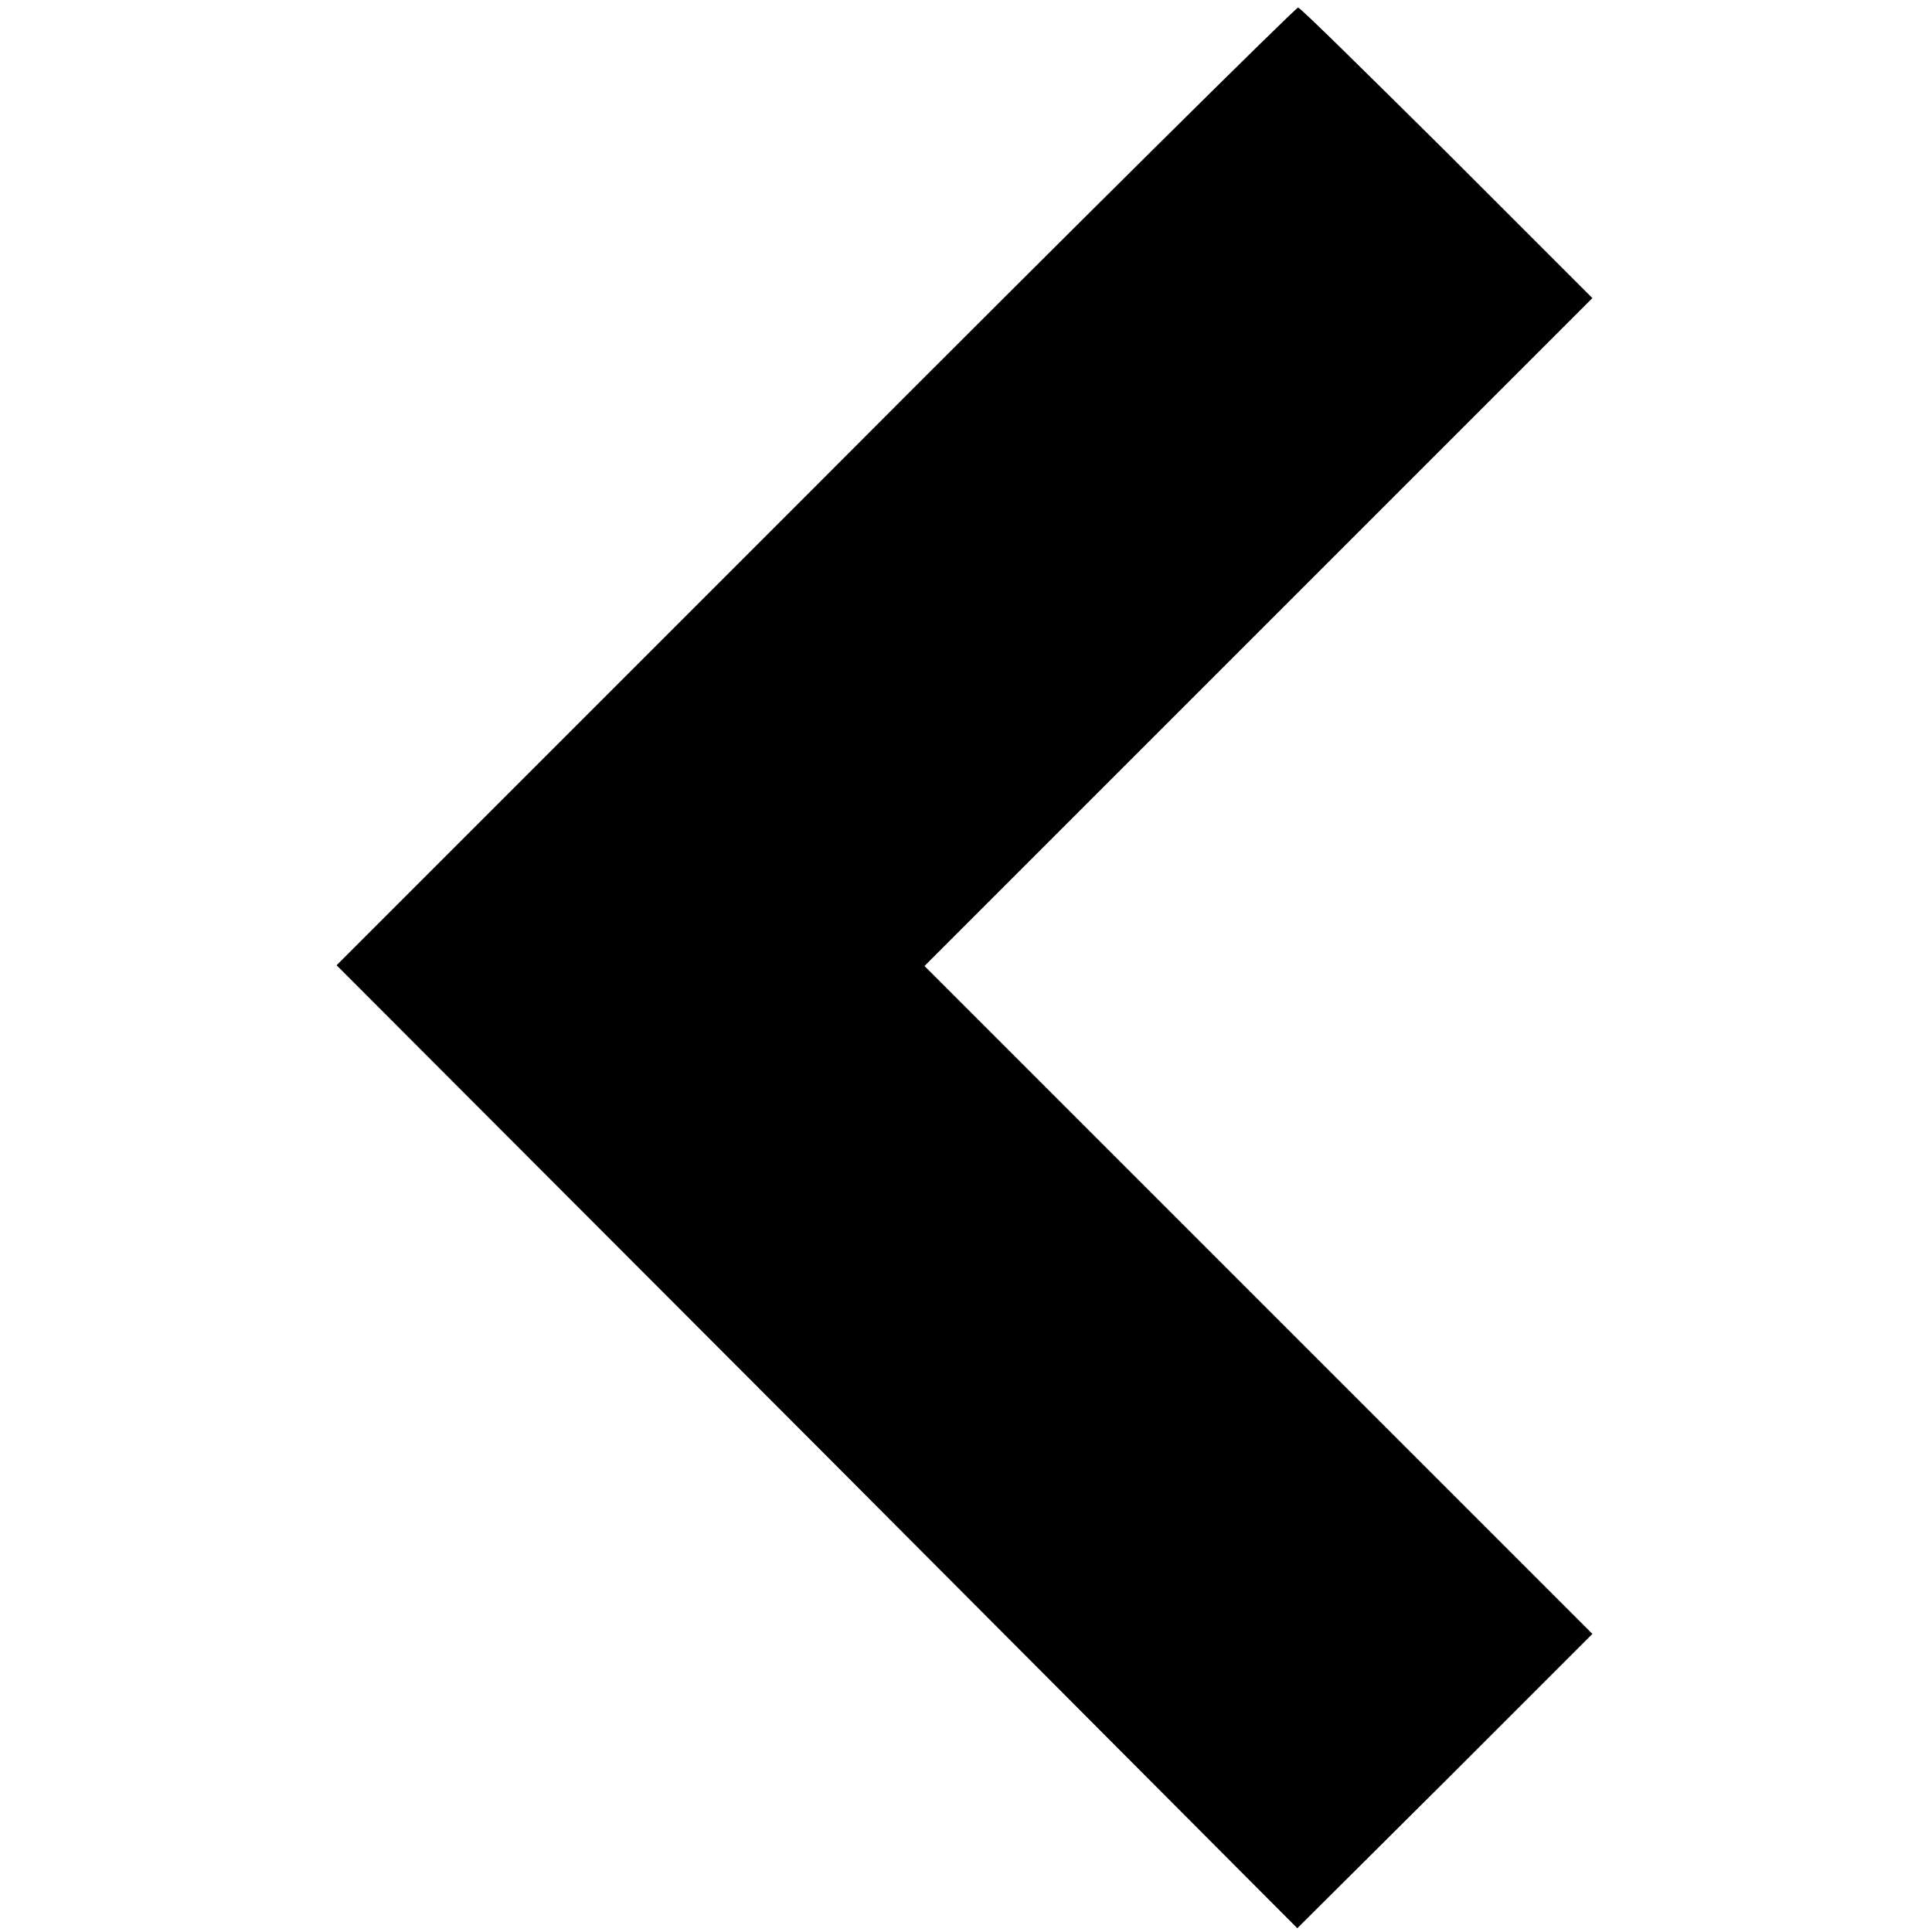 <svg xmlns="http://www.w3.org/2000/svg" width="256pt" height="256pt" preserveAspectRatio="xMidYMid meet" viewBox="0 0 256 256"><g fill="#000" stroke="none"><path d="M1081 1916 l-635 -635 637 -638 636 -638 196 195 195 195 -442 442 -443 443 443 443 442 442 -193 193 c-106 105 -194 192 -197 192 -3 0 -291 -285 -639 -634z" transform="translate(0,256) scale(0.1,-0.1)"/></g></svg>